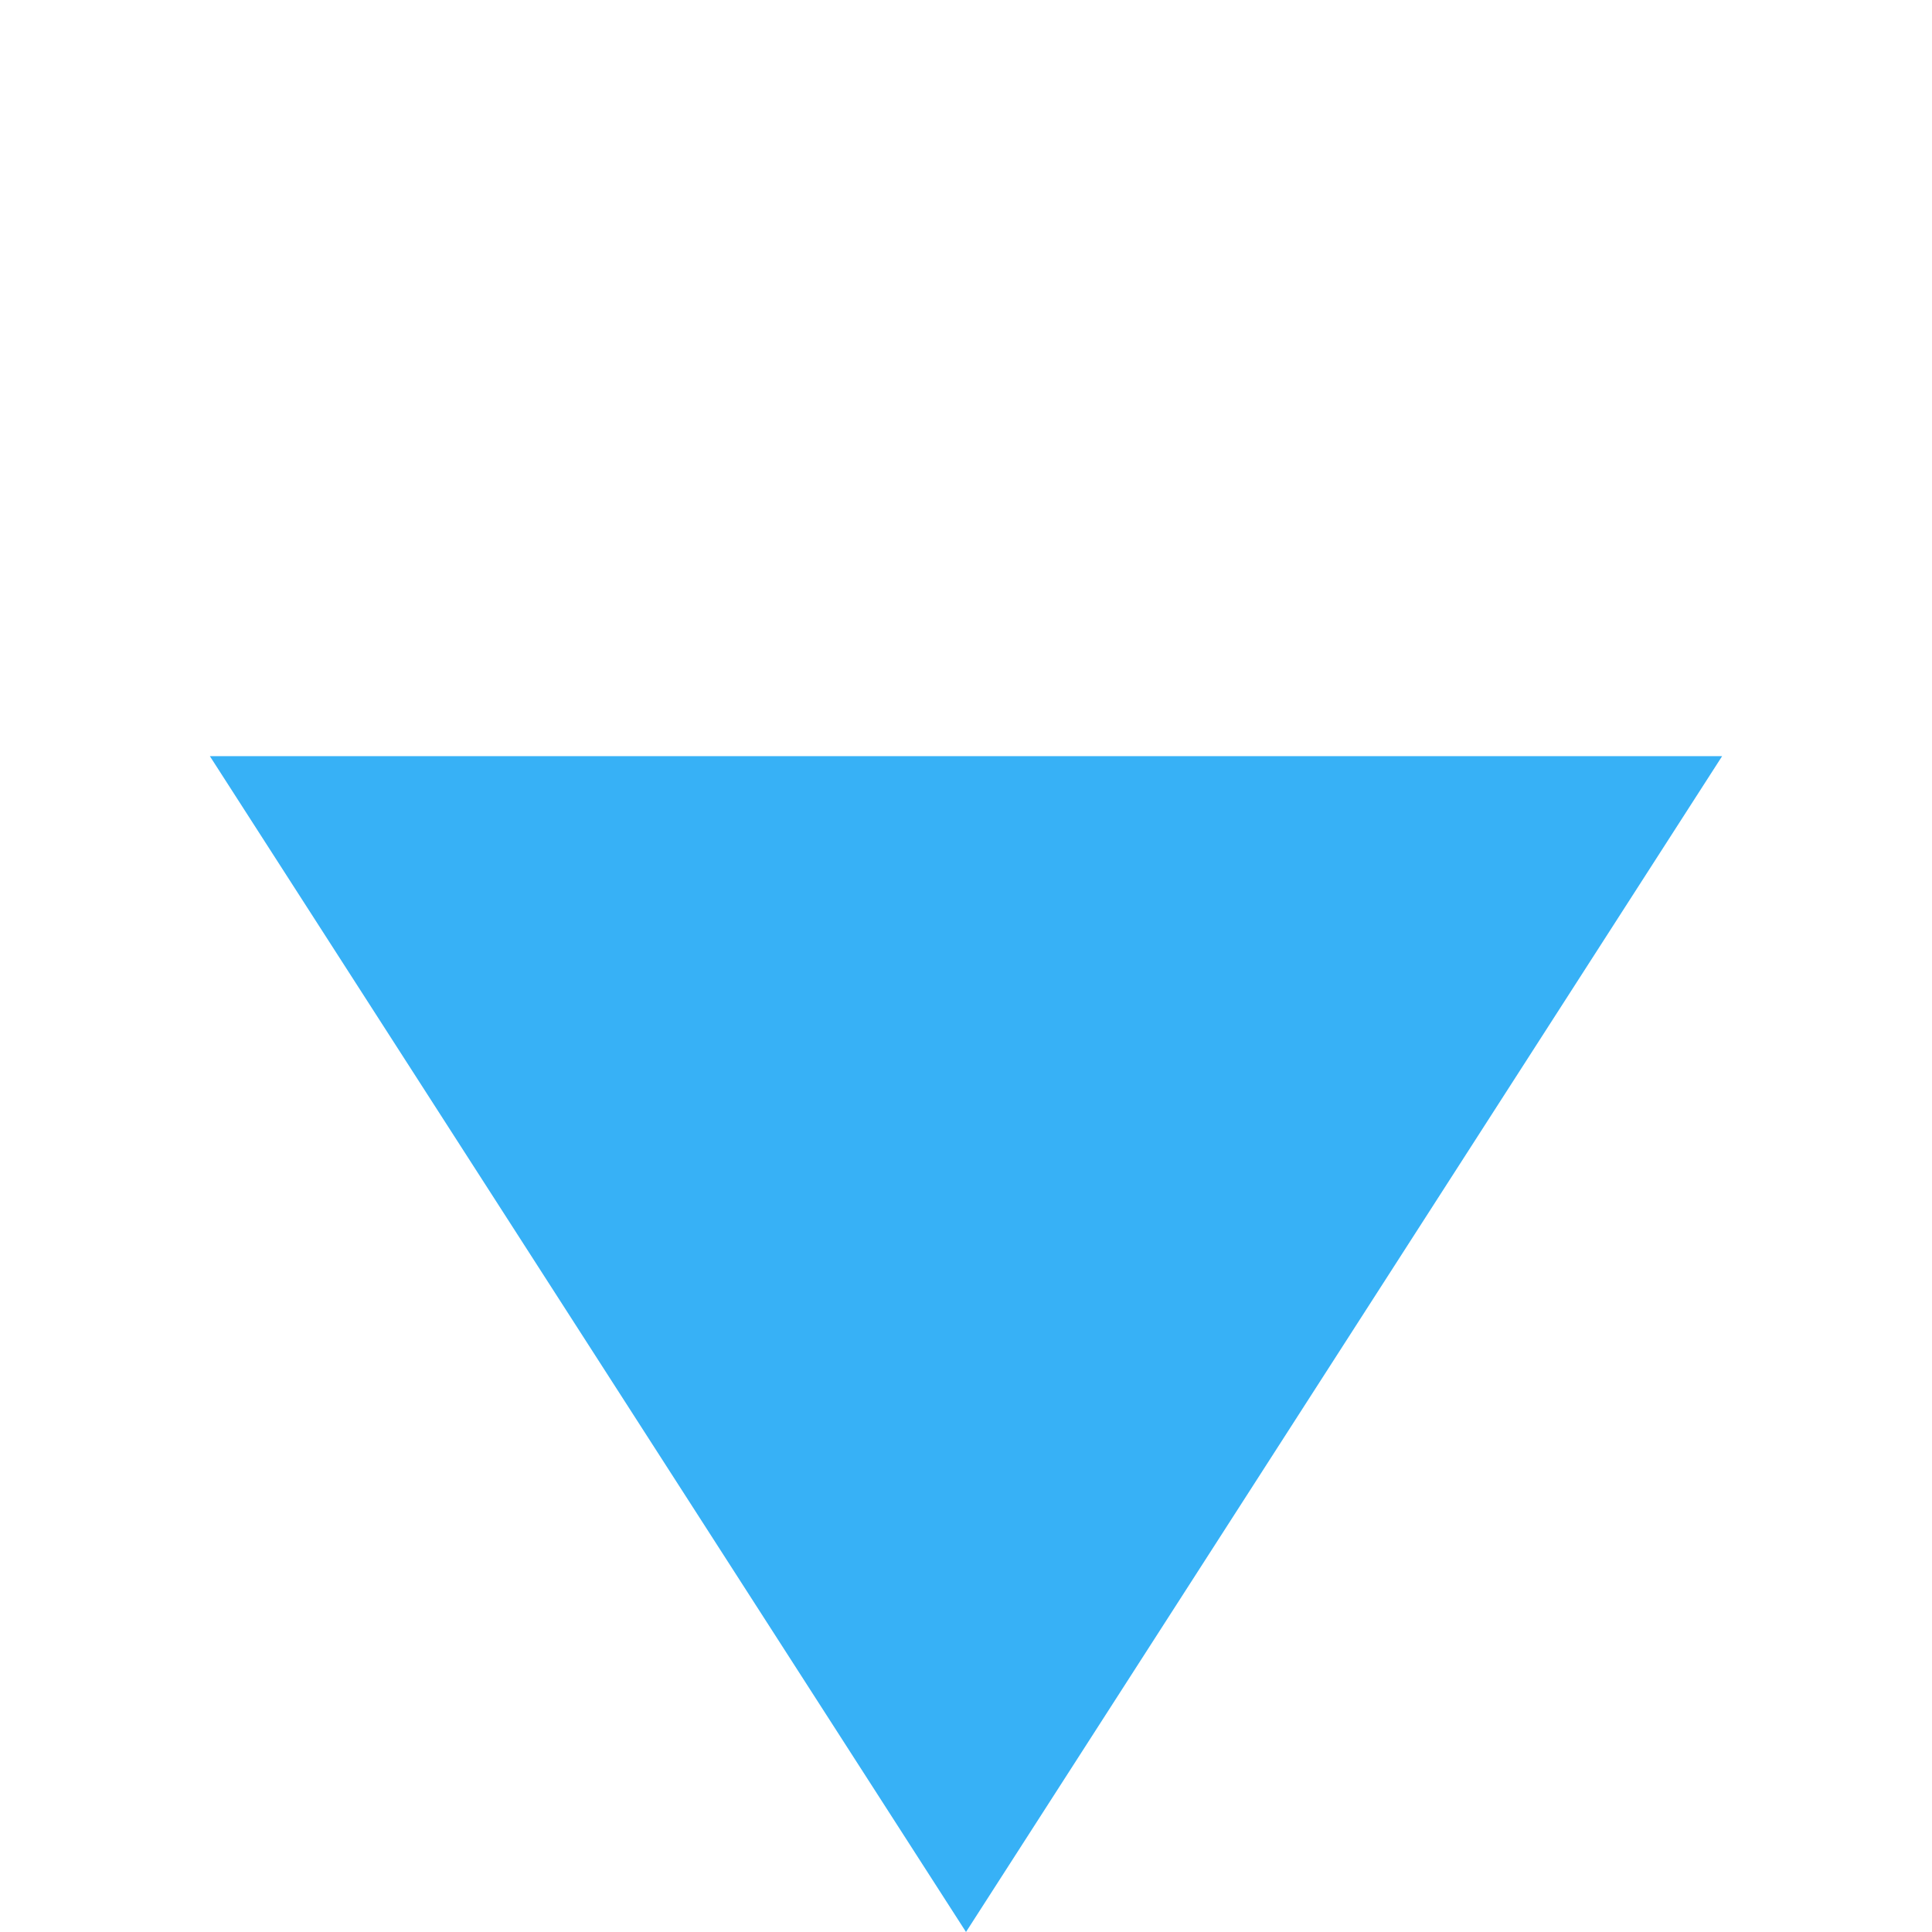 <svg xmlns="http://www.w3.org/2000/svg" width="40.082" height="40.082" viewBox="0 0 40.082 40.082"><defs><style>.a{fill:#37b1f6;}</style></defs><path class="a" d="M22.185,0l6.157,28.342L0,22.185Z" transform="translate(20.041 0) rotate(45)"/></svg>